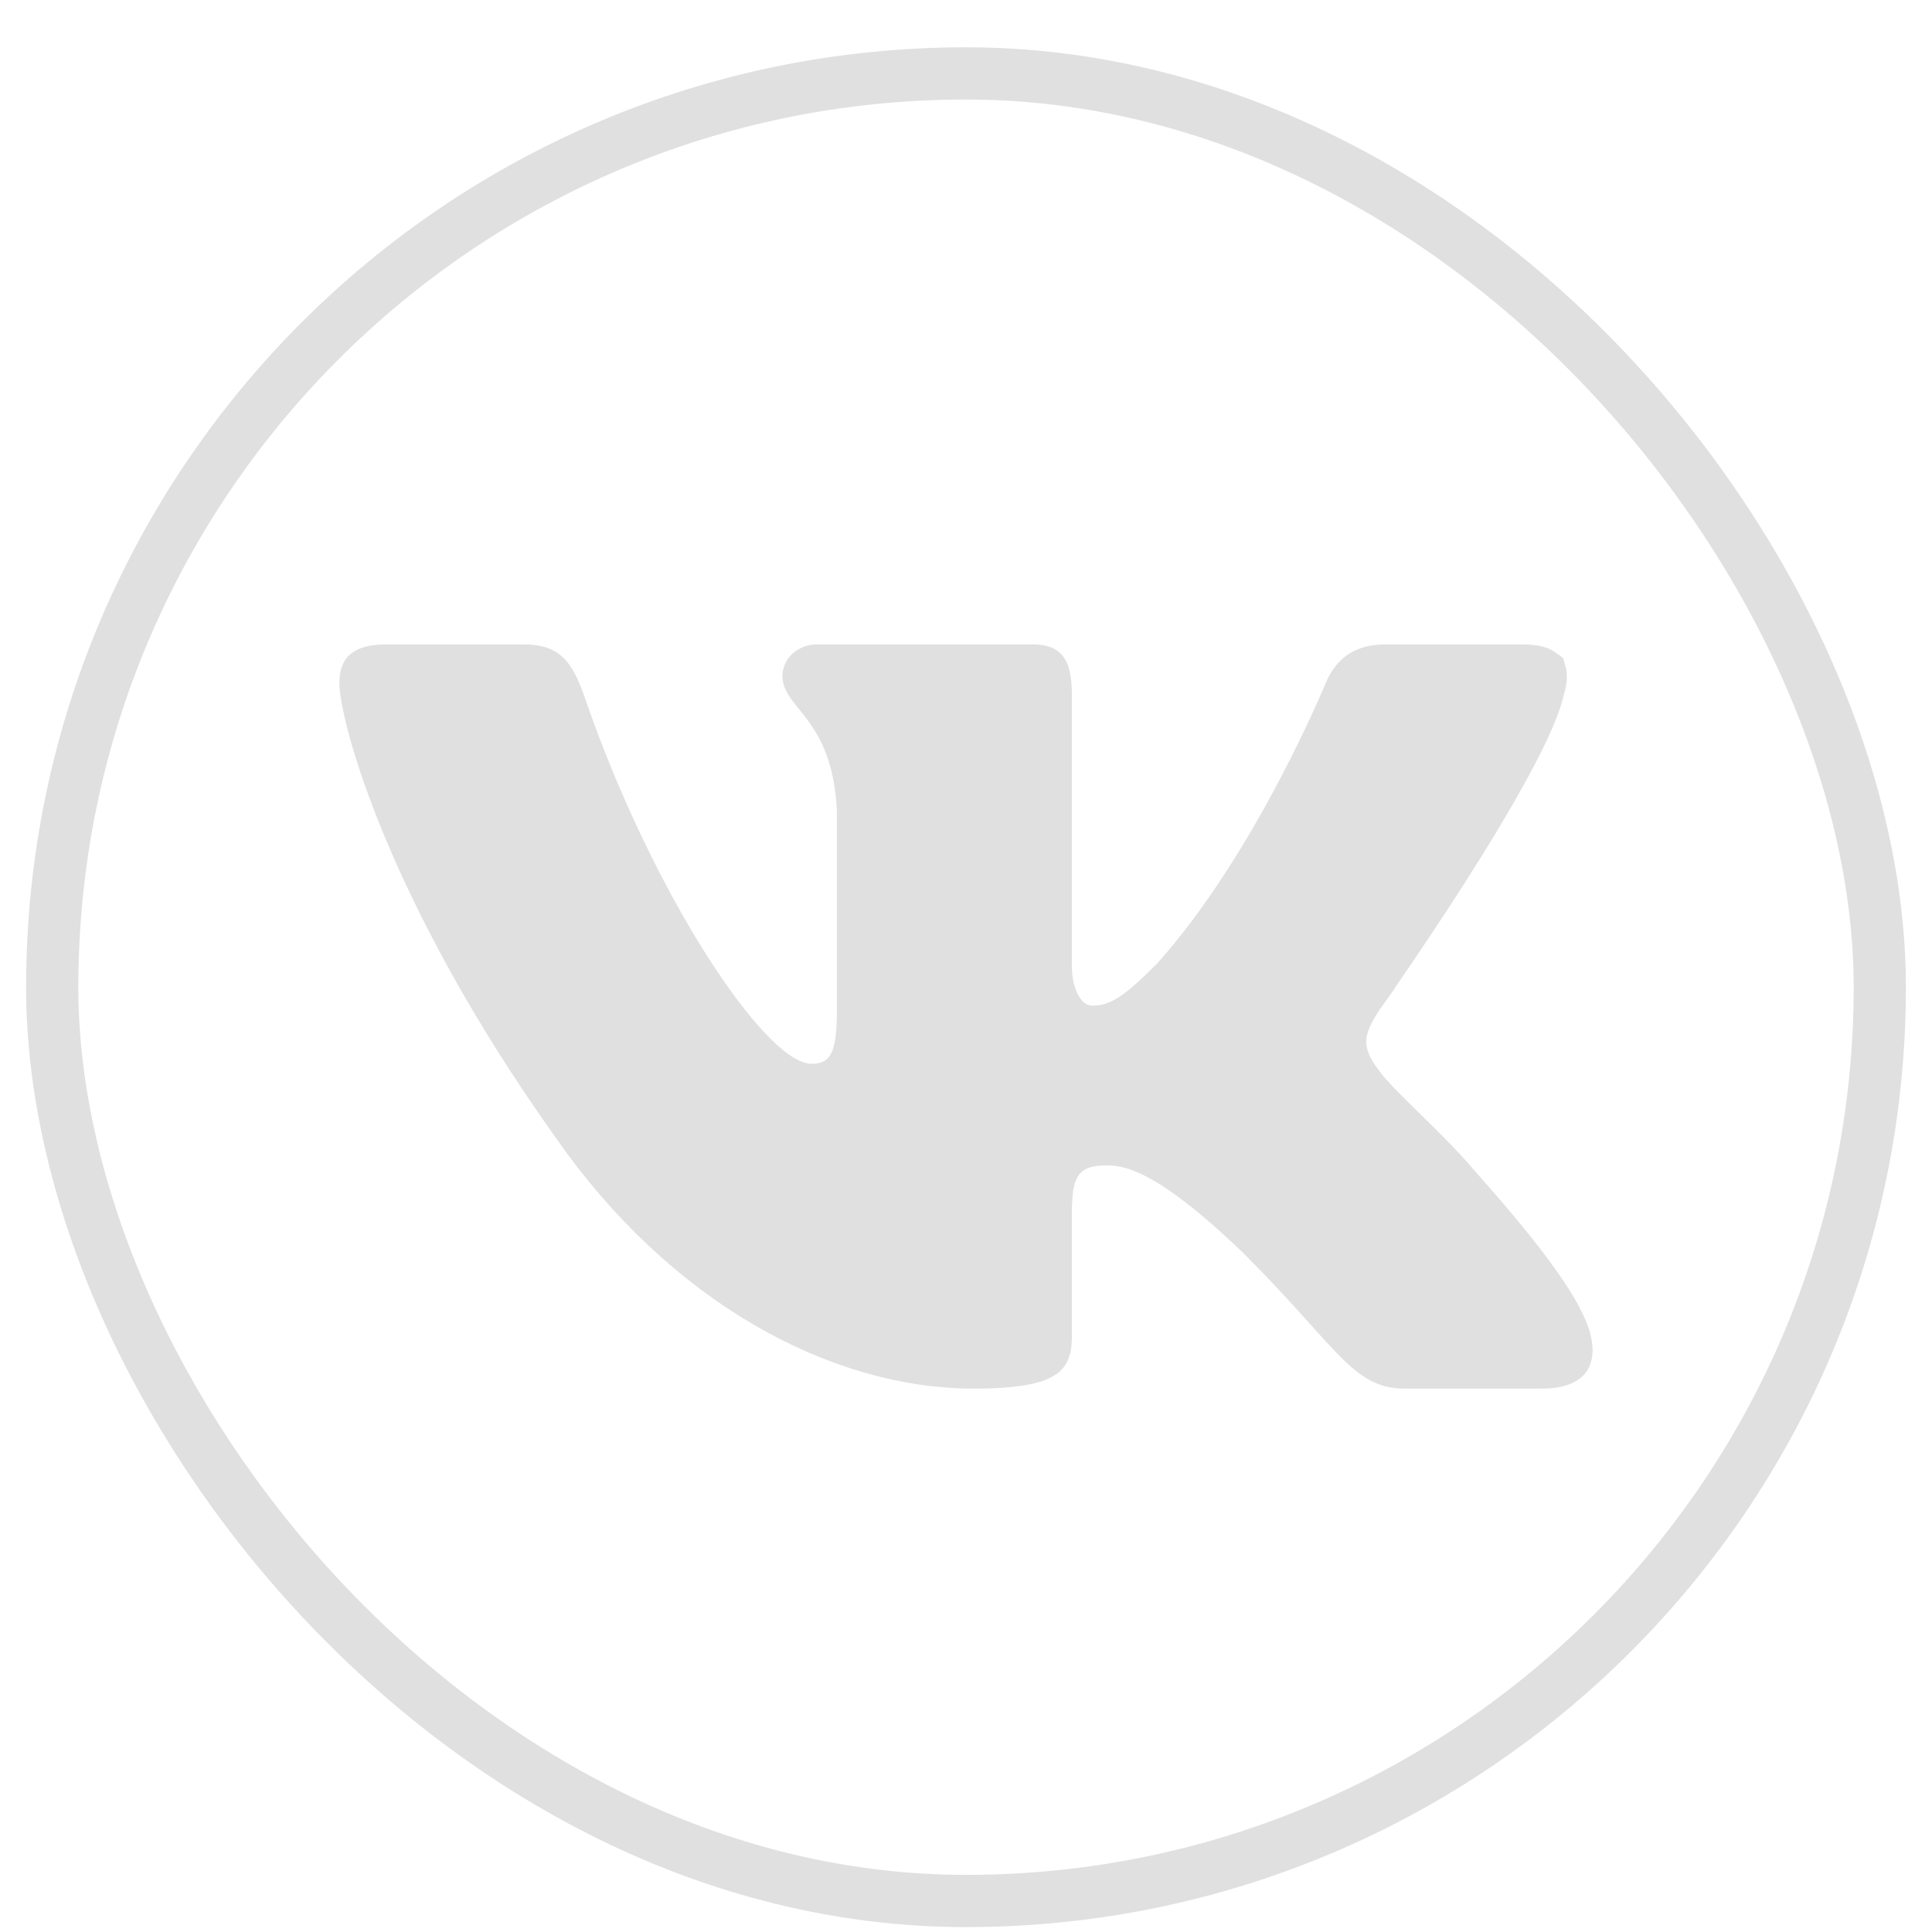 <svg width="37" height="37" viewBox="0 0 37 37" fill="none" xmlns="http://www.w3.org/2000/svg">
<rect x="1" y="1.406" width="35" height="35" rx="17.5" stroke="#E0E0E0"/>
<path d="M29.47 13.162L29.449 13.233V13.248C29.37 13.557 29.147 14.05 28.817 14.656C28.478 15.279 28.054 15.975 27.637 16.629C27.219 17.282 26.812 17.889 26.509 18.332C26.358 18.554 26.232 18.735 26.145 18.86C26.101 18.922 26.067 18.971 26.044 19.004L26.018 19.041L26.011 19.05L26.009 19.053L26.009 19.053L26.009 19.053L26.417 19.343L26.009 19.053L26.001 19.065L25.993 19.077L25.983 19.093C25.859 19.291 25.693 19.557 25.668 19.866C25.64 20.221 25.795 20.524 26.016 20.81C26.181 21.038 26.495 21.346 26.8 21.643C26.815 21.658 26.83 21.673 26.846 21.688C27.19 22.026 27.555 22.384 27.843 22.725L27.843 22.725L27.851 22.734C28.412 23.365 28.894 23.937 29.264 24.437C29.638 24.942 29.867 25.338 29.961 25.626C30.041 25.904 29.975 25.98 29.968 25.988C29.946 26.014 29.843 26.094 29.53 26.094H26.905C26.729 26.094 26.603 26.061 26.484 25.999C26.354 25.931 26.21 25.817 26.013 25.619C25.853 25.459 25.678 25.264 25.459 25.02C25.406 24.961 25.35 24.899 25.292 24.834C24.995 24.506 24.637 24.116 24.183 23.662L24.183 23.662L24.177 23.655C22.61 22.145 21.816 21.819 21.215 21.819C20.942 21.819 20.547 21.846 20.284 22.174C20.162 22.326 20.102 22.501 20.07 22.667C20.038 22.832 20.028 23.018 20.028 23.219V25.573C20.028 25.85 19.983 25.881 19.939 25.91L19.938 25.911C19.815 25.993 19.487 26.094 18.653 26.094C16.07 26.094 13.154 24.517 11.055 21.505L11.055 21.505L11.052 21.5C9.446 19.25 8.429 17.28 7.814 15.796C7.506 15.053 7.301 14.434 7.172 13.964C7.04 13.48 7 13.188 7 13.084C7 13.016 7.007 12.972 7.015 12.944C7.022 12.921 7.028 12.914 7.03 12.912C7.03 12.912 7.03 12.912 7.03 12.912L7.03 12.912C7.031 12.911 7.047 12.895 7.099 12.877C7.155 12.859 7.25 12.841 7.4 12.841H10.026C10.285 12.841 10.377 12.896 10.432 12.947C10.513 13.021 10.606 13.173 10.728 13.525C11.383 15.431 12.261 17.218 13.096 18.537C13.512 19.195 13.927 19.75 14.306 20.148C14.495 20.346 14.687 20.517 14.876 20.642C15.056 20.76 15.286 20.872 15.54 20.872C15.656 20.872 15.809 20.86 15.963 20.79C16.131 20.714 16.259 20.589 16.346 20.431C16.496 20.161 16.527 19.79 16.527 19.37V15.504V15.49L16.526 15.476C16.472 14.48 16.172 13.906 15.872 13.498C15.806 13.408 15.742 13.328 15.688 13.262L15.678 13.249C15.619 13.176 15.578 13.124 15.545 13.077C15.485 12.99 15.484 12.962 15.484 12.945C15.484 12.938 15.489 12.912 15.514 12.887C15.534 12.868 15.574 12.841 15.652 12.841H19.778C19.875 12.841 19.925 12.854 19.945 12.863C19.958 12.868 19.96 12.87 19.961 12.872C19.961 12.872 19.961 12.872 19.961 12.873C19.978 12.895 20.028 12.996 20.028 13.306V18.508C20.028 19.153 20.338 19.759 20.937 19.759C21.51 19.759 21.931 19.389 22.514 18.806L22.524 18.796L22.533 18.786C23.519 17.684 24.348 16.301 24.925 15.209C25.216 14.66 25.446 14.178 25.604 13.833C25.683 13.661 25.744 13.522 25.785 13.426C25.806 13.378 25.822 13.34 25.833 13.315L25.845 13.285L25.848 13.278C25.91 13.134 25.983 13.033 26.072 12.965C26.156 12.902 26.29 12.841 26.53 12.841H29.155C29.399 12.841 29.483 12.888 29.502 12.902C29.507 12.919 29.522 12.99 29.47 13.162Z" fill="#E0E0E0" stroke="#E0E0E0"/>
</svg>
